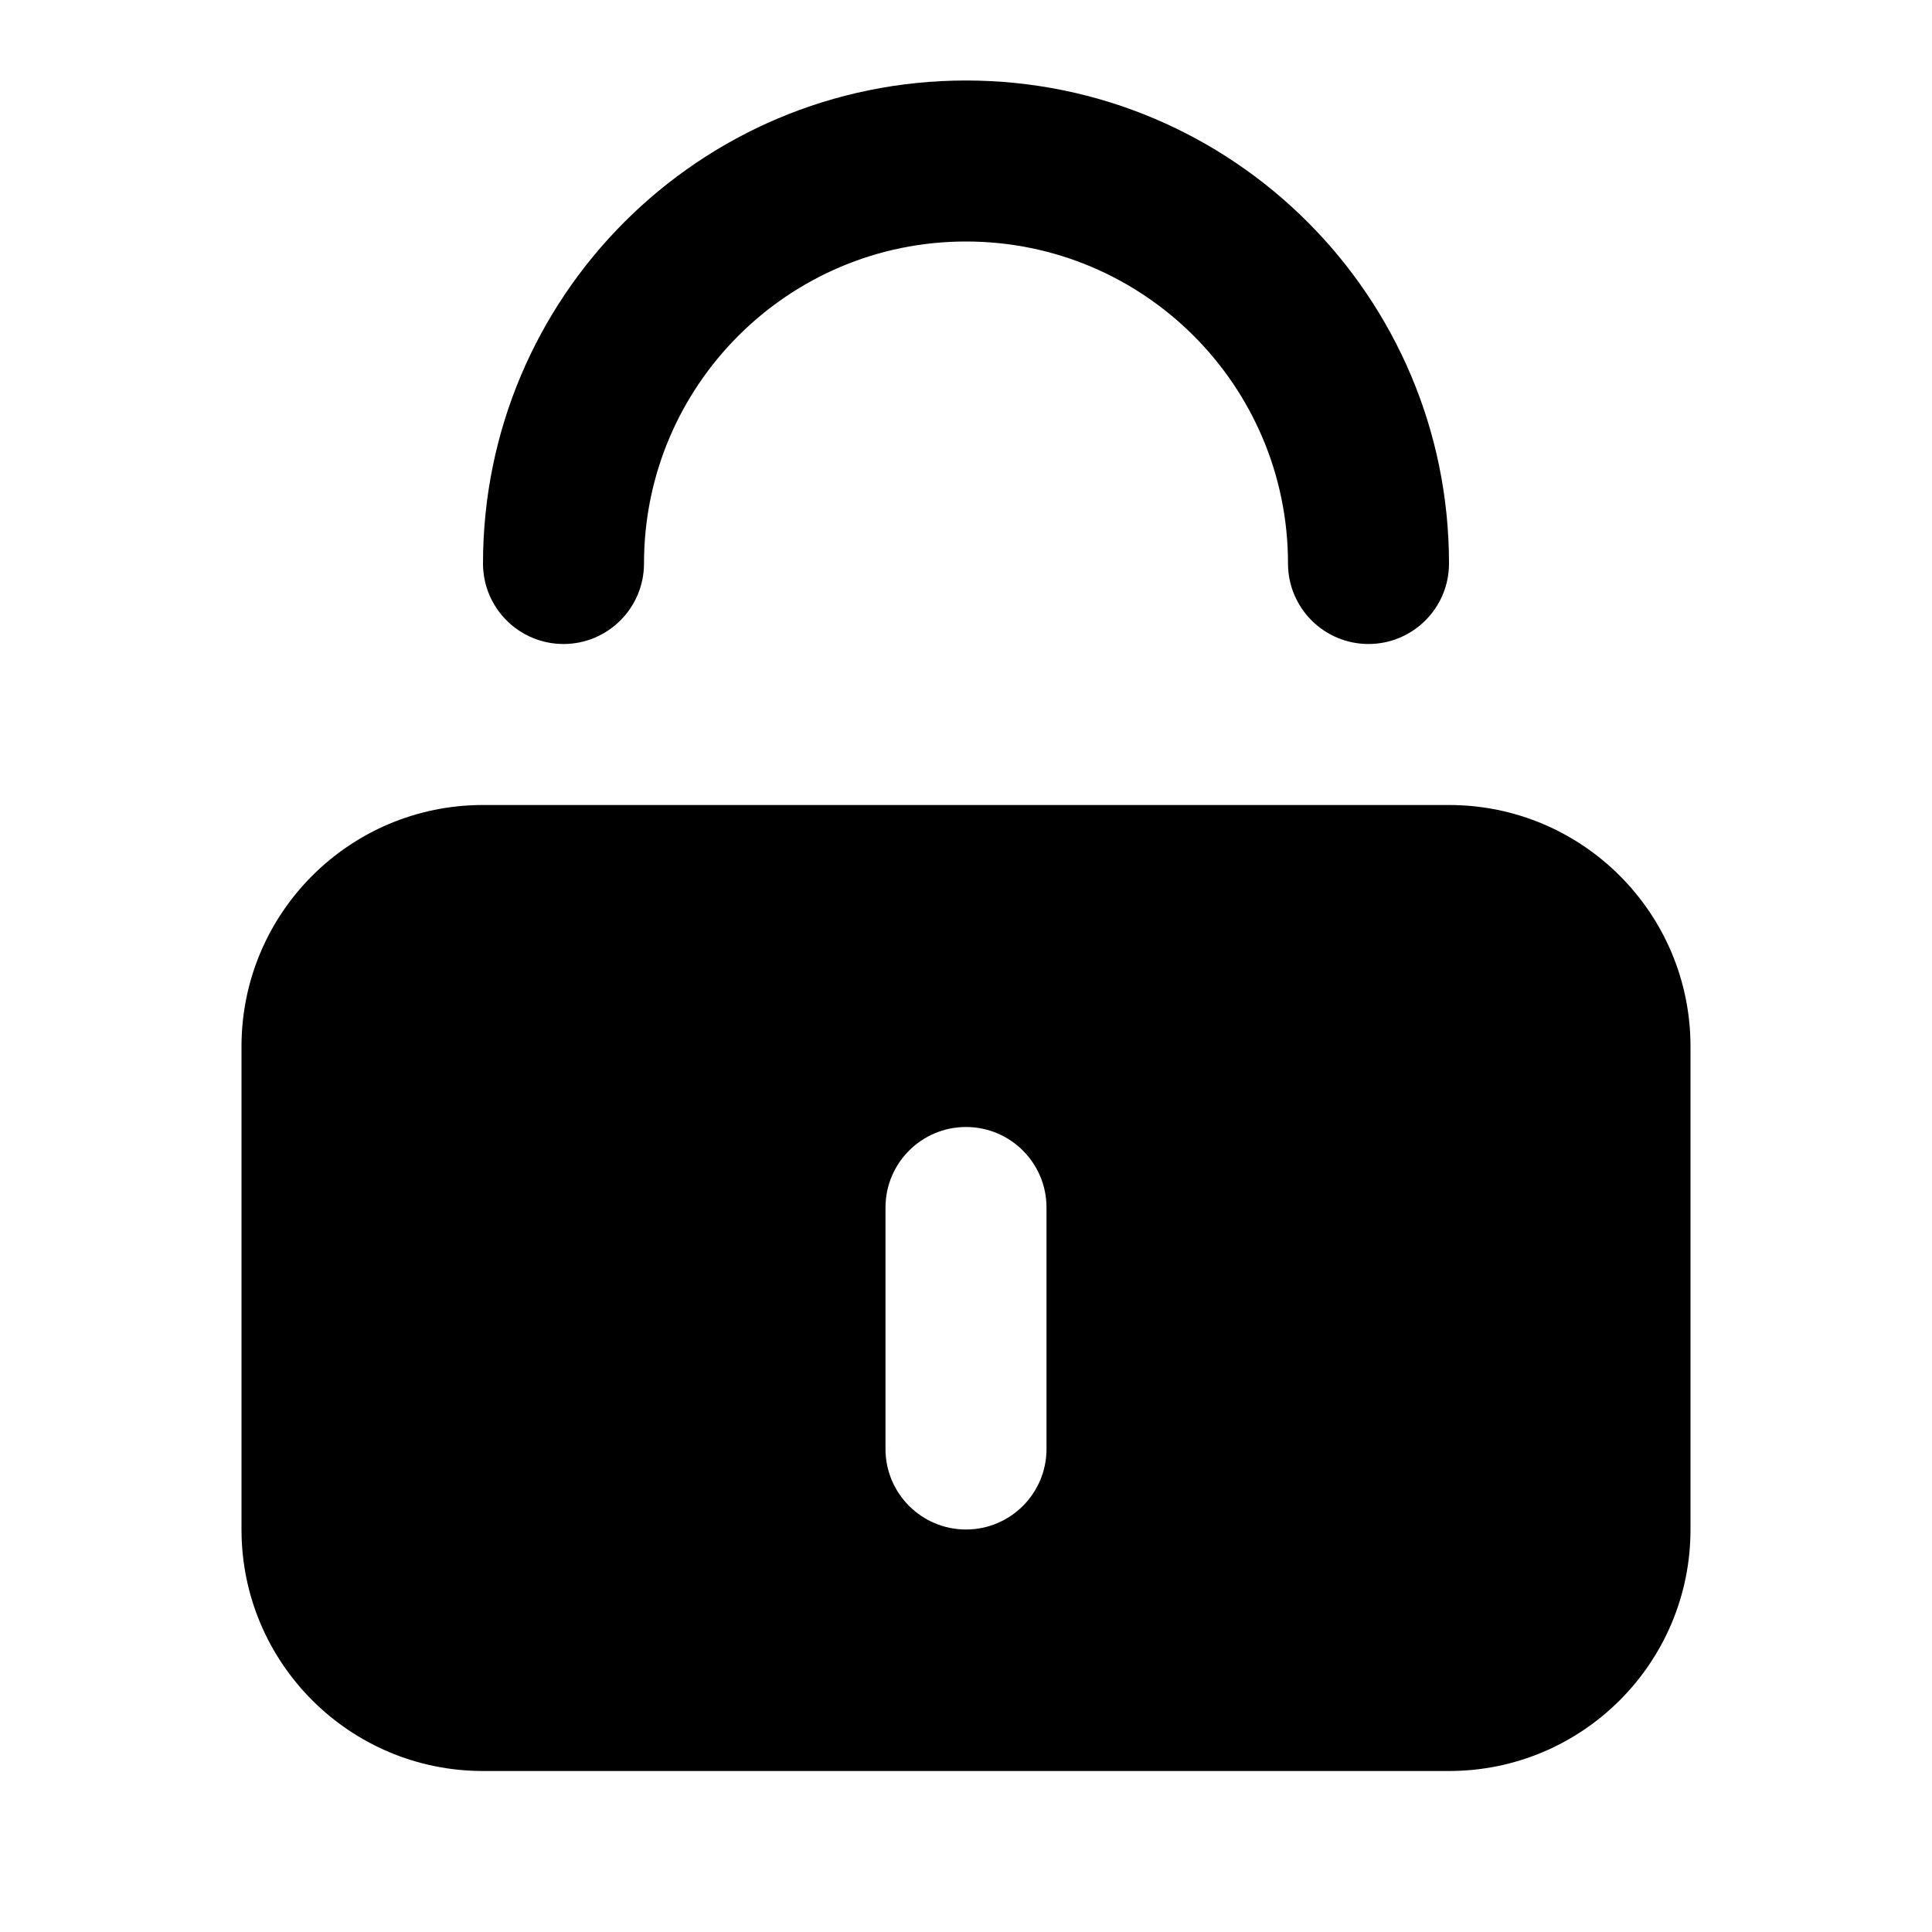 <svg viewBox="0 0 24 24" fill="currentColor" xmlns="http://www.w3.org/2000/svg">
<path d="M8 7C8 4.791 9.791 3 12 3C14.209 3 16 4.791 16 7C16 7.552 16.448 8 17 8C17.552 8 18 7.552 18 7C18 3.686 15.314 1 12 1C8.686 1 6 3.686 6 7C6 7.552 6.448 8 7 8C7.552 8 8 7.552 8 7Z"/>
<path fill-rule="evenodd" clip-rule="evenodd" d="M6 10C4.343 10 3 11.343 3 13V19C3 20.657 4.343 22 6 22H18C19.657 22 21 20.657 21 19V13C21 11.343 19.657 10 18 10H6ZM12 14C12.552 14 13 14.448 13 15V18C13 18.552 12.552 19 12 19C11.448 19 11 18.552 11 18V15C11 14.448 11.448 14 12 14Z"/>
</svg>
